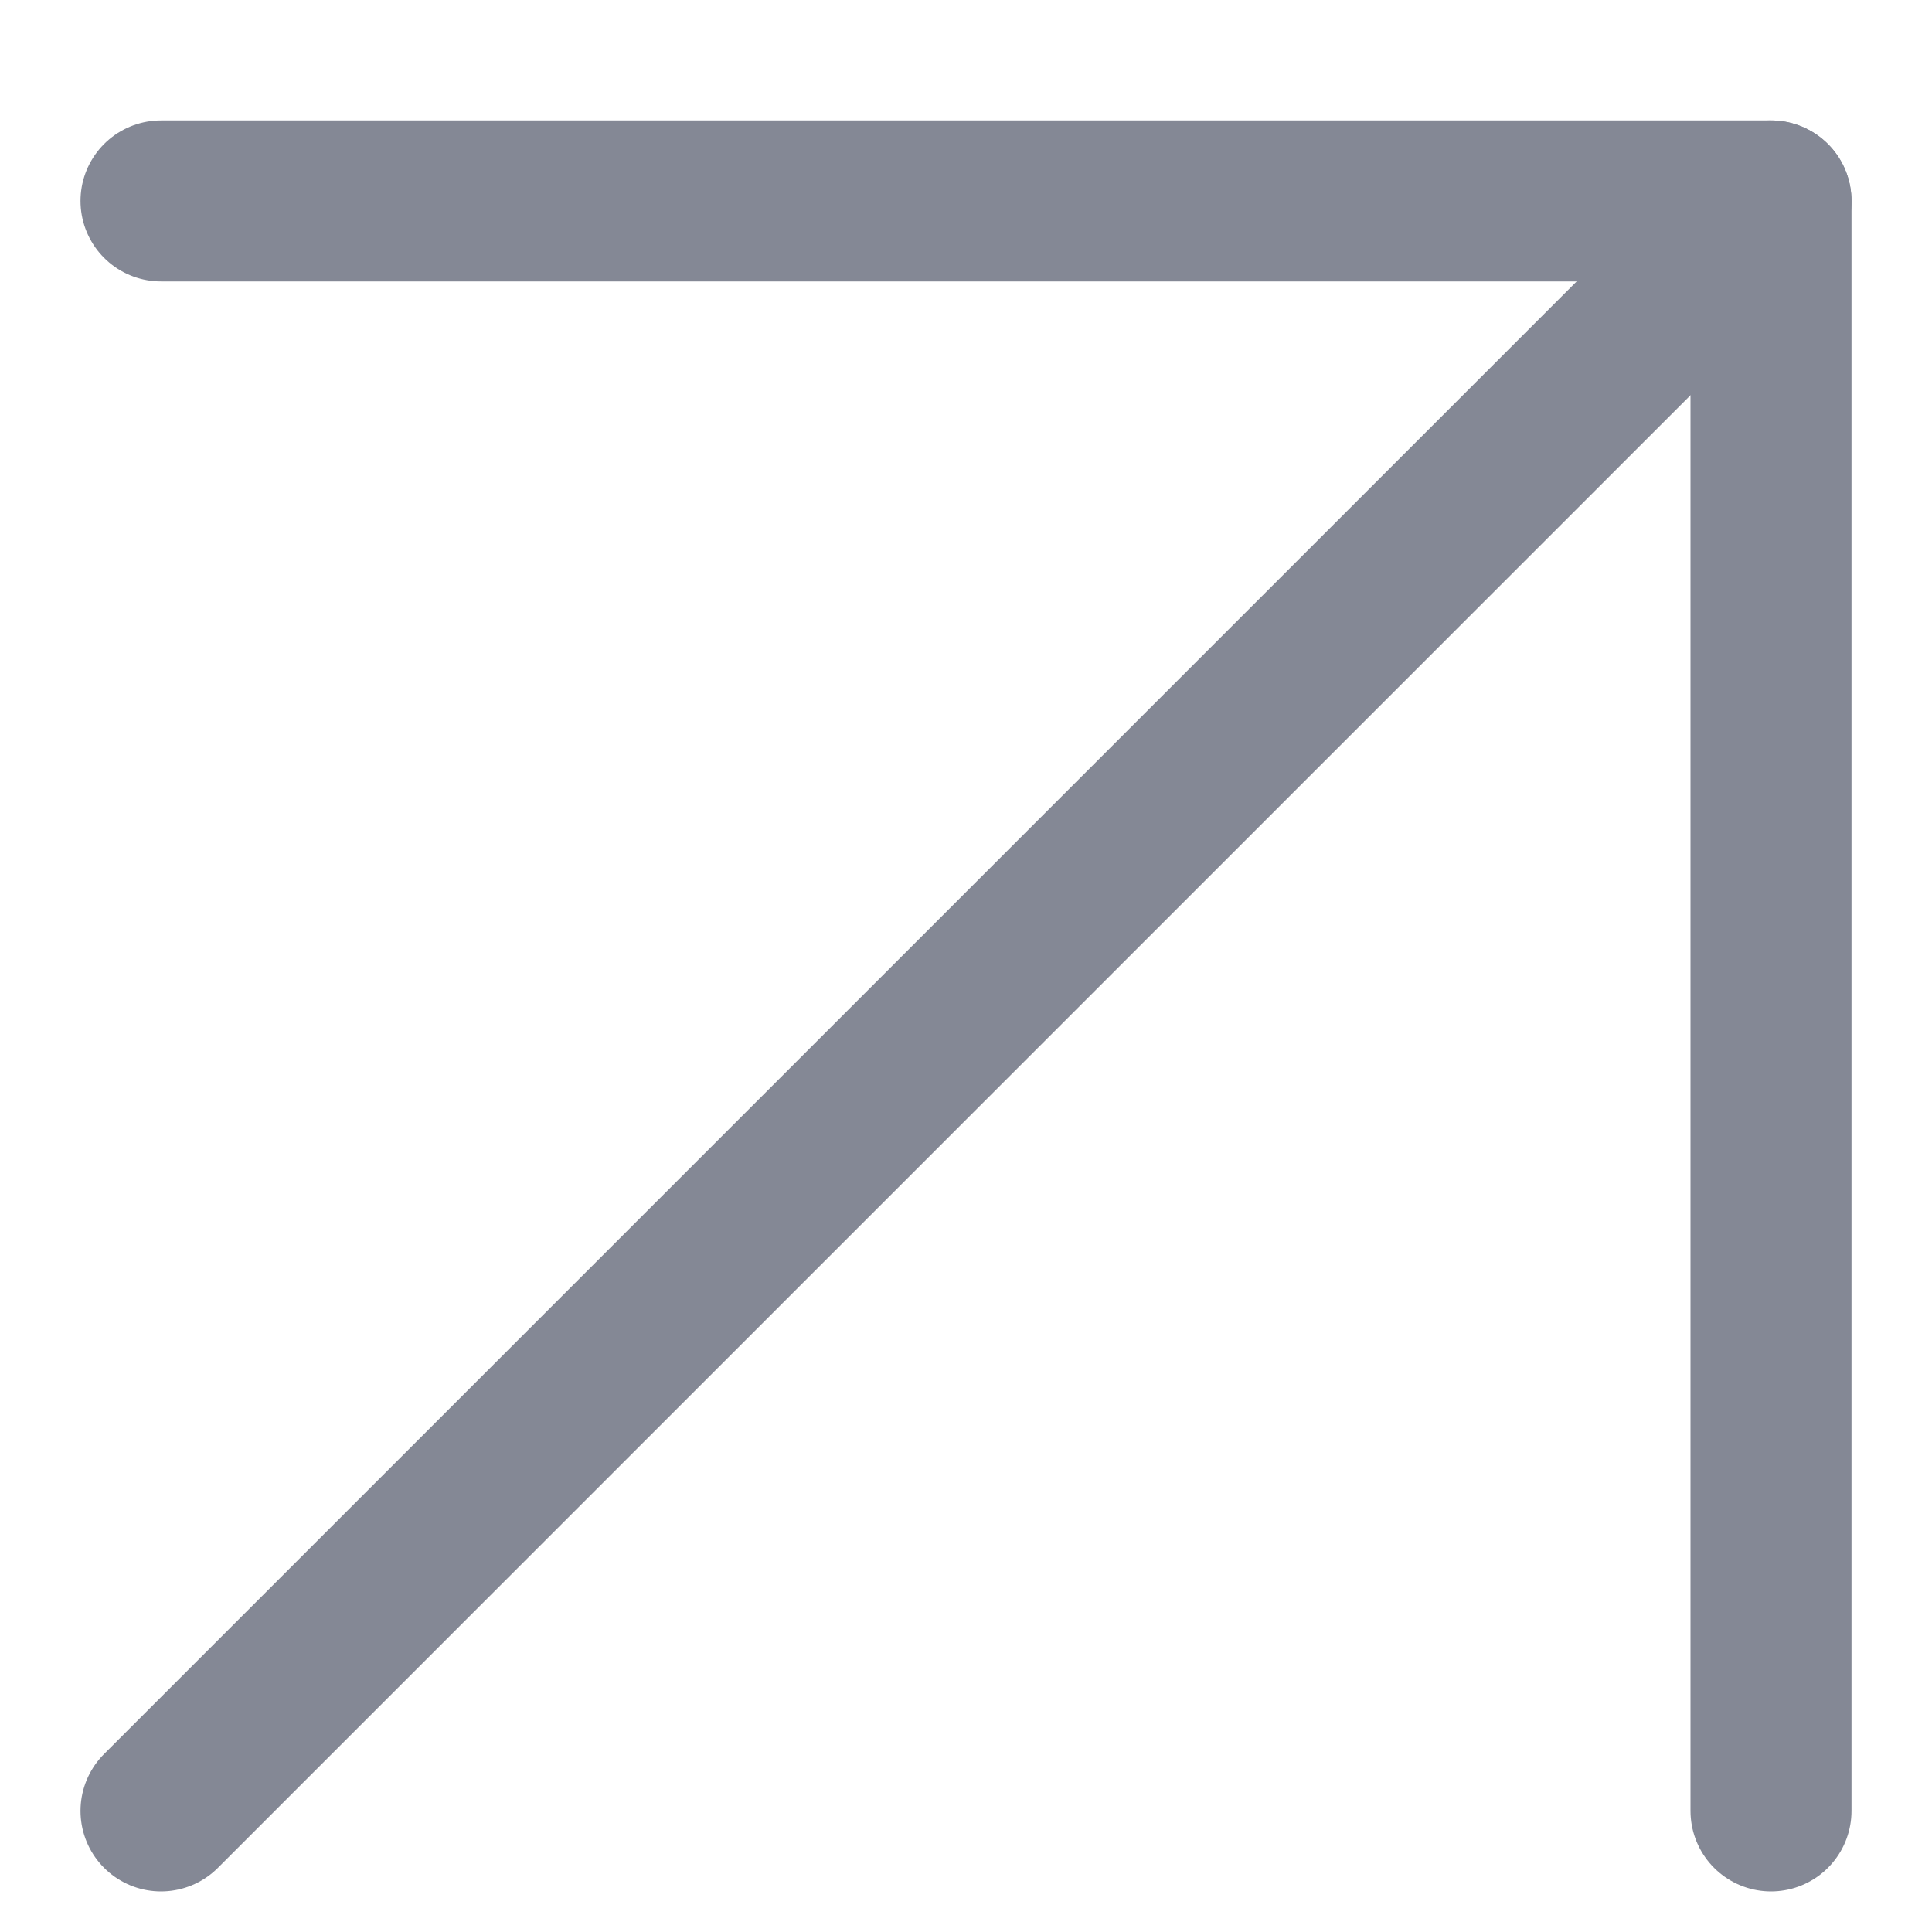 <svg width="12" height="12" viewBox="0 0 12 12" fill="none" xmlns="http://www.w3.org/2000/svg">
<g id="Component 2">
<path id="Vector" d="M1 11.248L11 1.248" stroke="#848895" stroke-linecap="round" stroke-linejoin="round"/>
<path id="Vector_2" d="M1 1.248H11V11.248" stroke="#848895" stroke-linecap="round" stroke-linejoin="round"/>
</g>
</svg>
